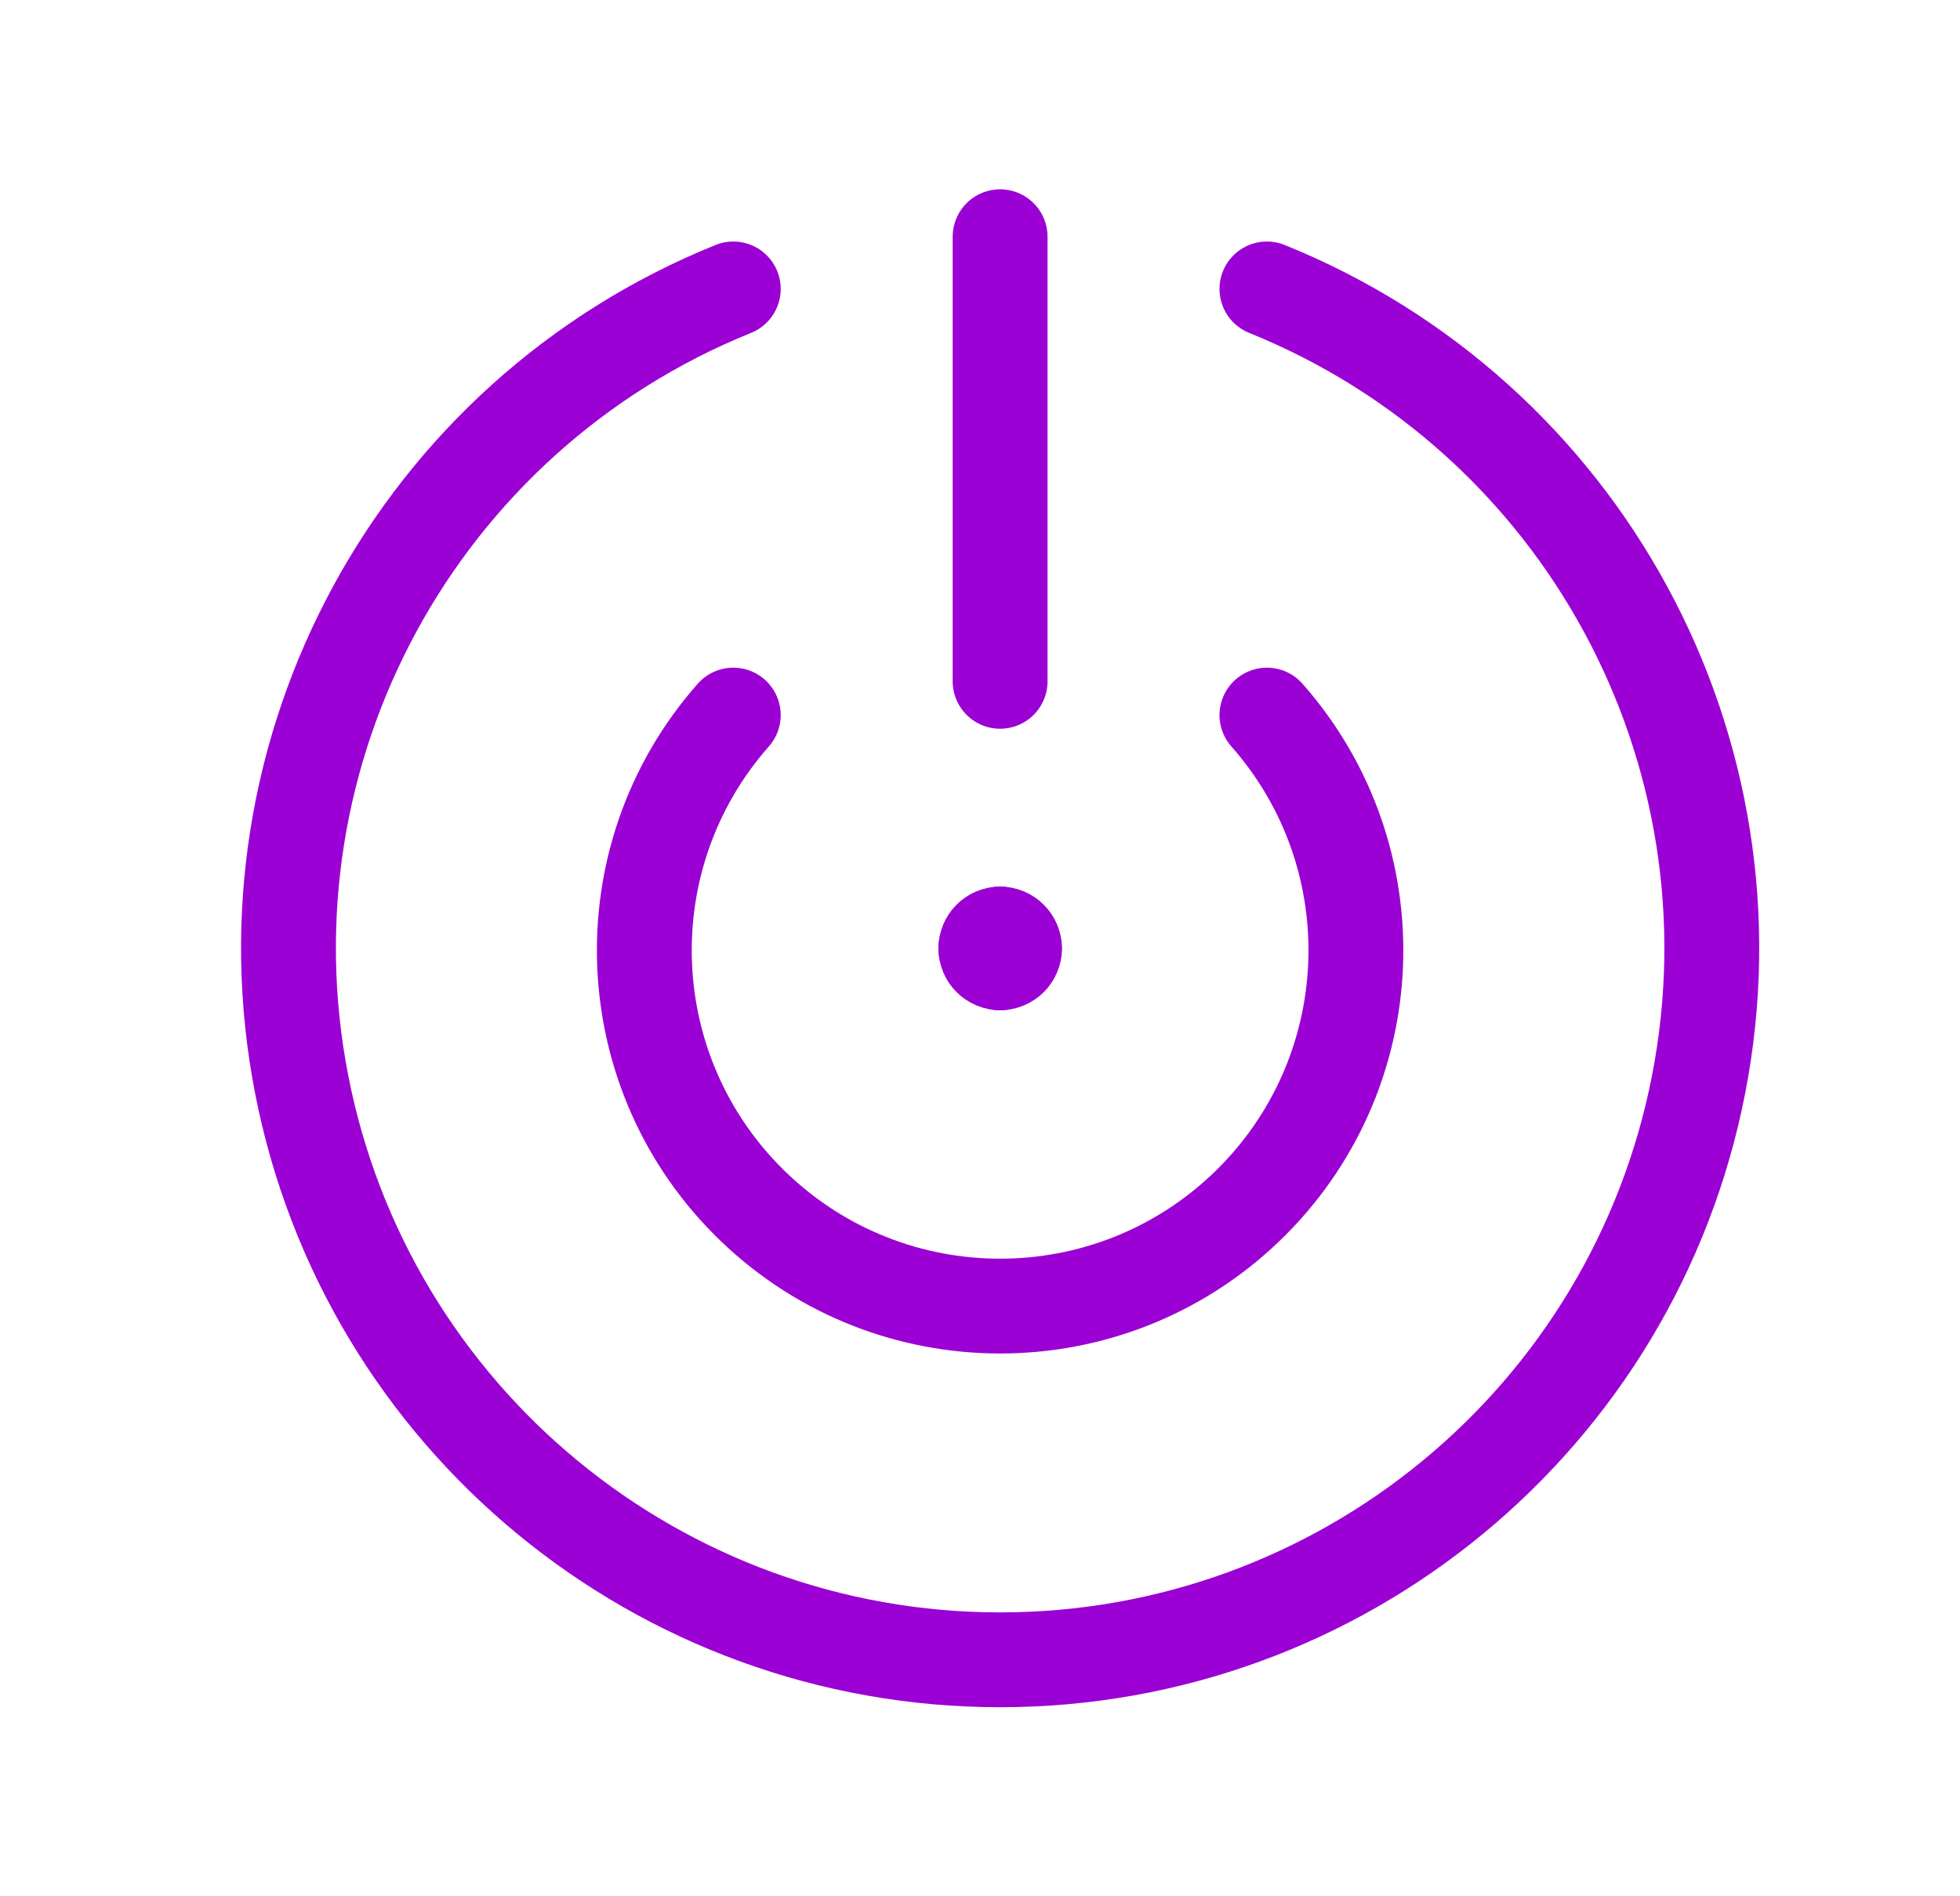<svg width="31" height="30" viewBox="0 0 31 30" fill="none" xmlns="http://www.w3.org/2000/svg">
<path d="M15.818 10.779V3.745" stroke="#9B00D4" stroke-width="1.5" stroke-linecap="round" stroke-linejoin="round"/>
<path d="M11.598 4.571C6.604 6.591 3.742 11.866 4.771 17.154C5.8 22.442 10.431 26.259 15.818 26.259C21.205 26.259 25.837 22.442 26.866 17.154C27.895 11.866 25.032 6.591 20.038 4.571" stroke="#9B00D4" stroke-width="1.5" stroke-linecap="round" stroke-linejoin="round"/>
<path d="M11.598 11.313C9.602 13.576 9.746 17.009 11.923 19.097C14.1 21.185 17.536 21.185 19.713 19.097C21.89 17.009 22.034 13.576 20.038 11.313" stroke="#9B00D4" stroke-width="1.5" stroke-linecap="round" stroke-linejoin="round"/>
<path d="M15.818 14.777C15.758 14.777 15.7 14.801 15.658 14.844C15.616 14.887 15.592 14.945 15.593 15.005C15.593 15.13 15.694 15.231 15.819 15.231C15.944 15.231 16.046 15.13 16.046 15.005C16.046 14.944 16.022 14.886 15.979 14.844C15.937 14.801 15.879 14.777 15.818 14.777" stroke="#9B00D4" stroke-width="1.5" stroke-linecap="round" stroke-linejoin="round"/>
<path d="M16.044 15.005H15.592" stroke="#9B00D4" stroke-width="1.5" stroke-linecap="round" stroke-linejoin="round"/>
<path d="M15.817 14.777V15.234" stroke="#9B00D4" stroke-width="1.5" stroke-linecap="round" stroke-linejoin="round"/>
</svg>
